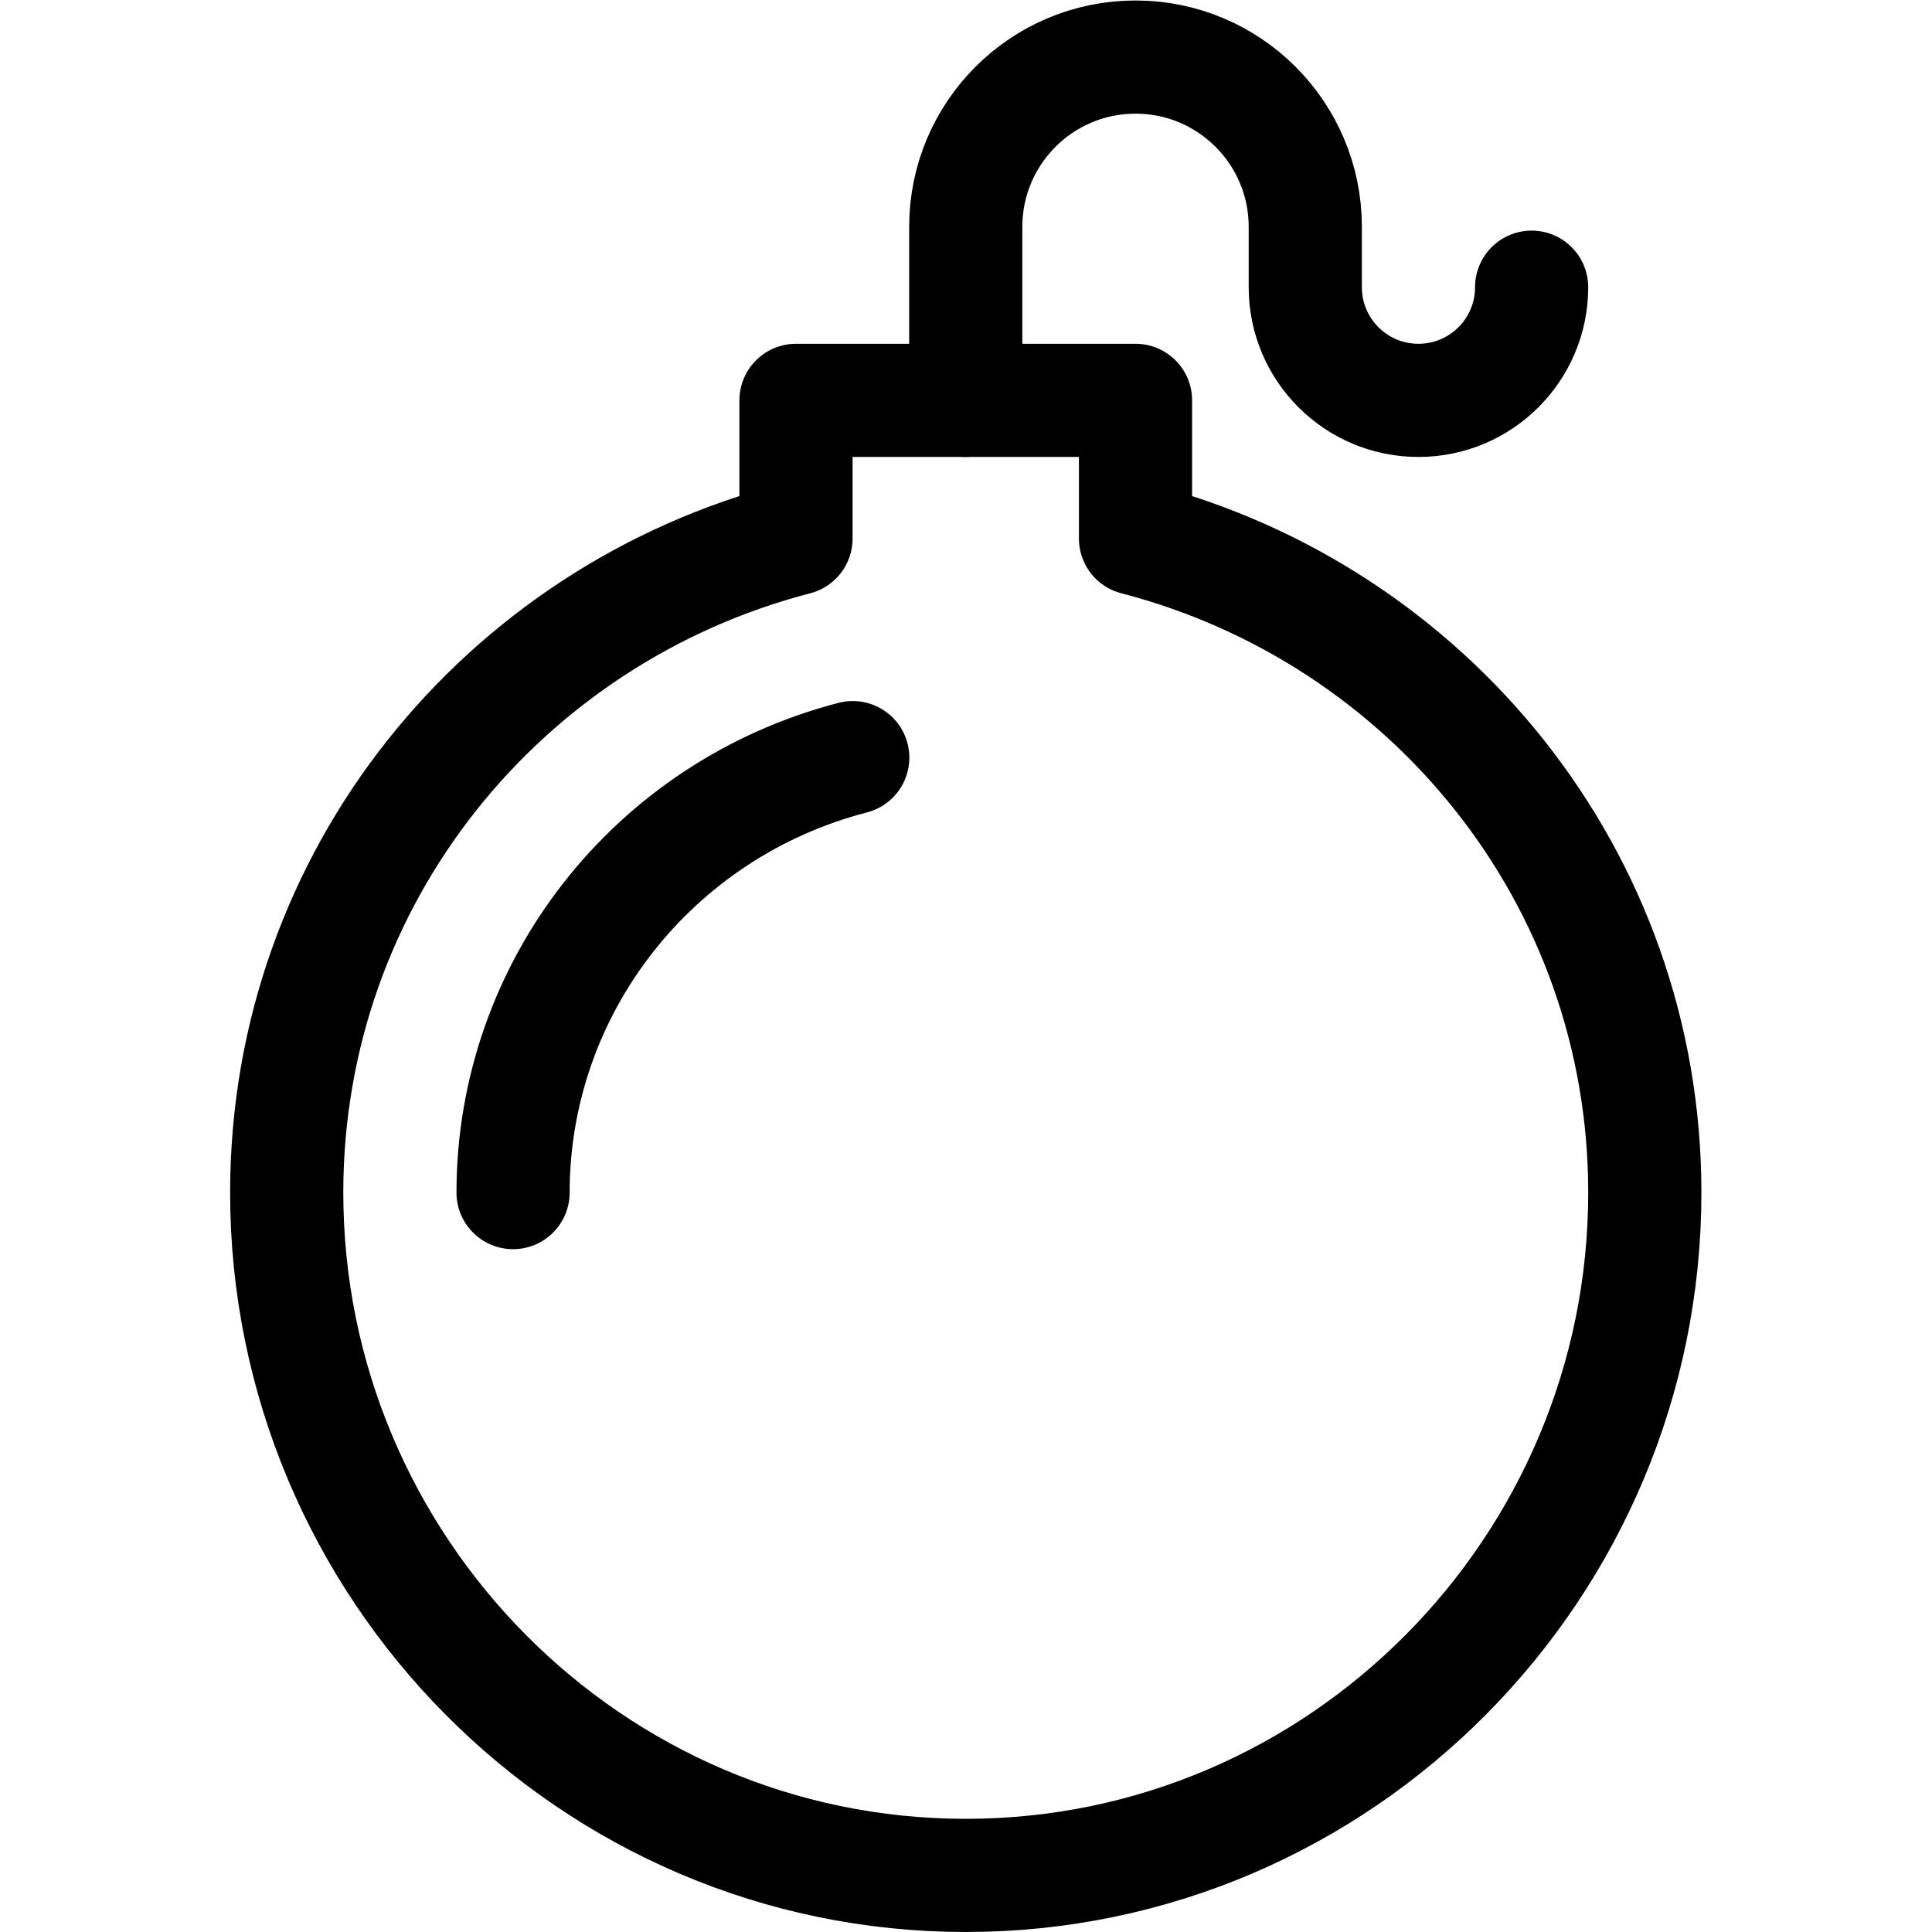<?xml version="1.0" encoding="UTF-8" standalone="no"?>
<!-- Created with Inkscape (http://www.inkscape.org/) -->

<svg
   version="1.1"
   id="svg2937"
   xml:space="preserve"
   width="682.667"
   height="682.667"
   viewBox="0 0 682.667 682.667"
   xmlns="http://www.w3.org/2000/svg"
   xmlns:svg="http://www.w3.org/2000/svg"><defs
     id="defs2941"><clipPath
       clipPathUnits="userSpaceOnUse"
       id="clipPath2951"><path
         d="M 0,512 H 512 V 0 H 0 Z"
         id="path2949" /></clipPath></defs><g
     id="g2943"
     transform="matrix(1.333,0,0,-1.333,0,682.667)"><g
       id="g2945"><g
         id="g2947"
         clip-path="url(#clipPath2951)"><g
           id="g2953"
           transform="translate(406,436)"><path
             d="m 0,0 c 0,-16.568 -13.432,-30 -30,-30 -16.568,0 -30,13.432 -30,30 v 16 c 0,24.853 -20.147,45 -45,45 -24.853,0 -45,-20.147 -45,-45 v -46"
             style="fill:none;stroke:#000000;stroke-width:30;stroke-linecap:round;stroke-linejoin:round;stroke-miterlimit:10;stroke-dasharray:none;stroke-opacity:1"
             id="path2955" /></g><g
           id="g2957"
           transform="translate(301,369.381)"><path
             d="M 0,0 V 36.619 H -90 V 0 c -77.474,-20.076 -135,-89.628 -135,-173.381 0,-99.411 80.588,-181 180,-181 99.412,0 180,81.589 180,181 C 135,-89.628 77.474,-20.076 0,0 Z"
             style="fill:none;stroke:#000000;stroke-width:30;stroke-linecap:round;stroke-linejoin:round;stroke-miterlimit:10;stroke-dasharray:none;stroke-opacity:1"
             id="path2959" /></g><g
           id="g2961"
           transform="translate(136,196)"><path
             d="M 0,0 C 0,54.155 37.031,101.558 90.044,115.298"
             style="fill:none;stroke:#000000;stroke-width:30;stroke-linecap:round;stroke-linejoin:round;stroke-miterlimit:10;stroke-dasharray:none;stroke-opacity:1"
             id="path2963" /></g></g></g></g></svg>
